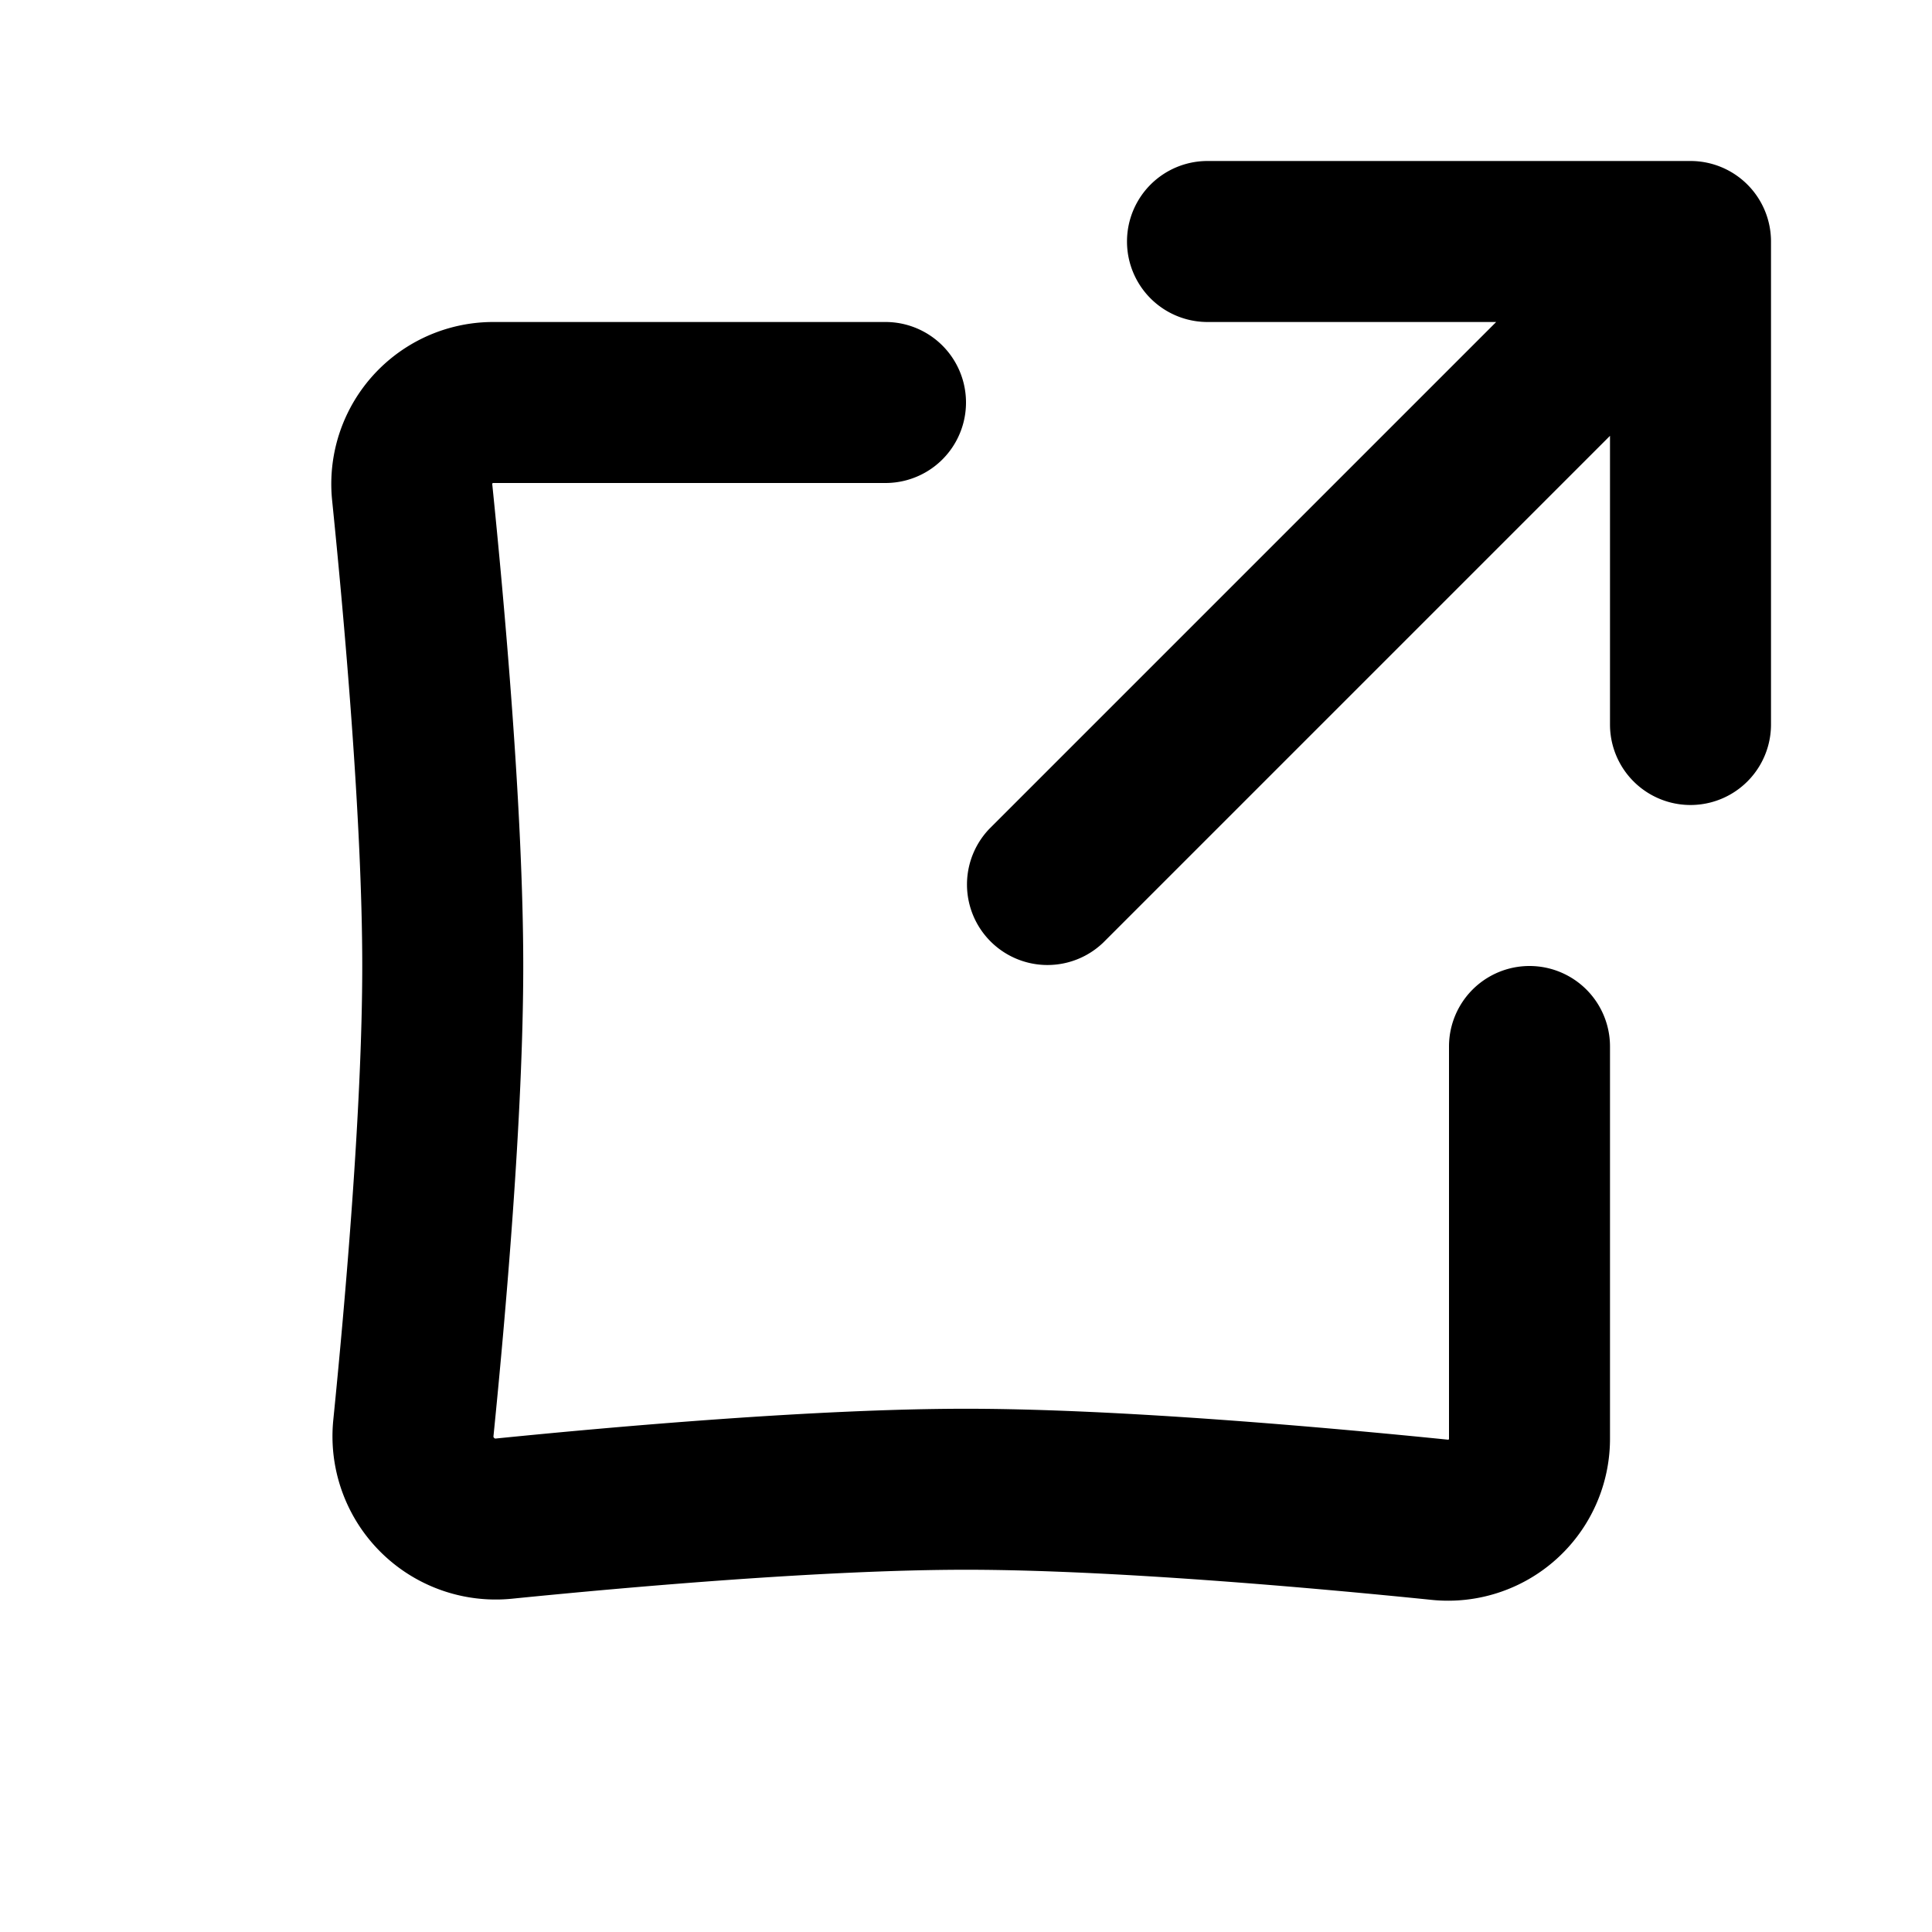 <svg xmlns="http://www.w3.org/2000/svg" width="24" height="24" fill="none" viewBox="0 0 24 24">
  <path fill="currentColor" fill-rule="evenodd" d="M22 3a1 1 0 00-1-1h-6a1 1 0 100 2h3.586l-6.293 6.293a1 1 0 001.414 1.414L20 5.414V9a1 1 0 102 0V3zM6.124 4a2.012 2.012 0 00-1.998 2.218C4.274 7.67 4.5 10.196 4.5 12c0 1.746-.212 4.17-.36 5.642a2.028 2.028 0 002.218 2.218c1.473-.148 3.896-.36 5.642-.36 1.804 0 4.33.226 5.782.374A2.012 2.012 0 0020 17.876V13a1 1 0 10-2 0v4.878a.02.02 0 01-.009.006h-.006c-1.451-.147-4.068-.384-5.985-.384-1.857 0-4.37.222-5.842.37H6.15a.034.034 0 01-.012-.008.033.033 0 01-.008-.012.01.01 0 010-.002v-.006c.148-1.473.37-3.985.37-5.842 0-1.917-.237-4.534-.385-5.985v-.006A.019.019 0 016.123 6H11a1 1 0 100-2H6.124z"/>
</svg>
